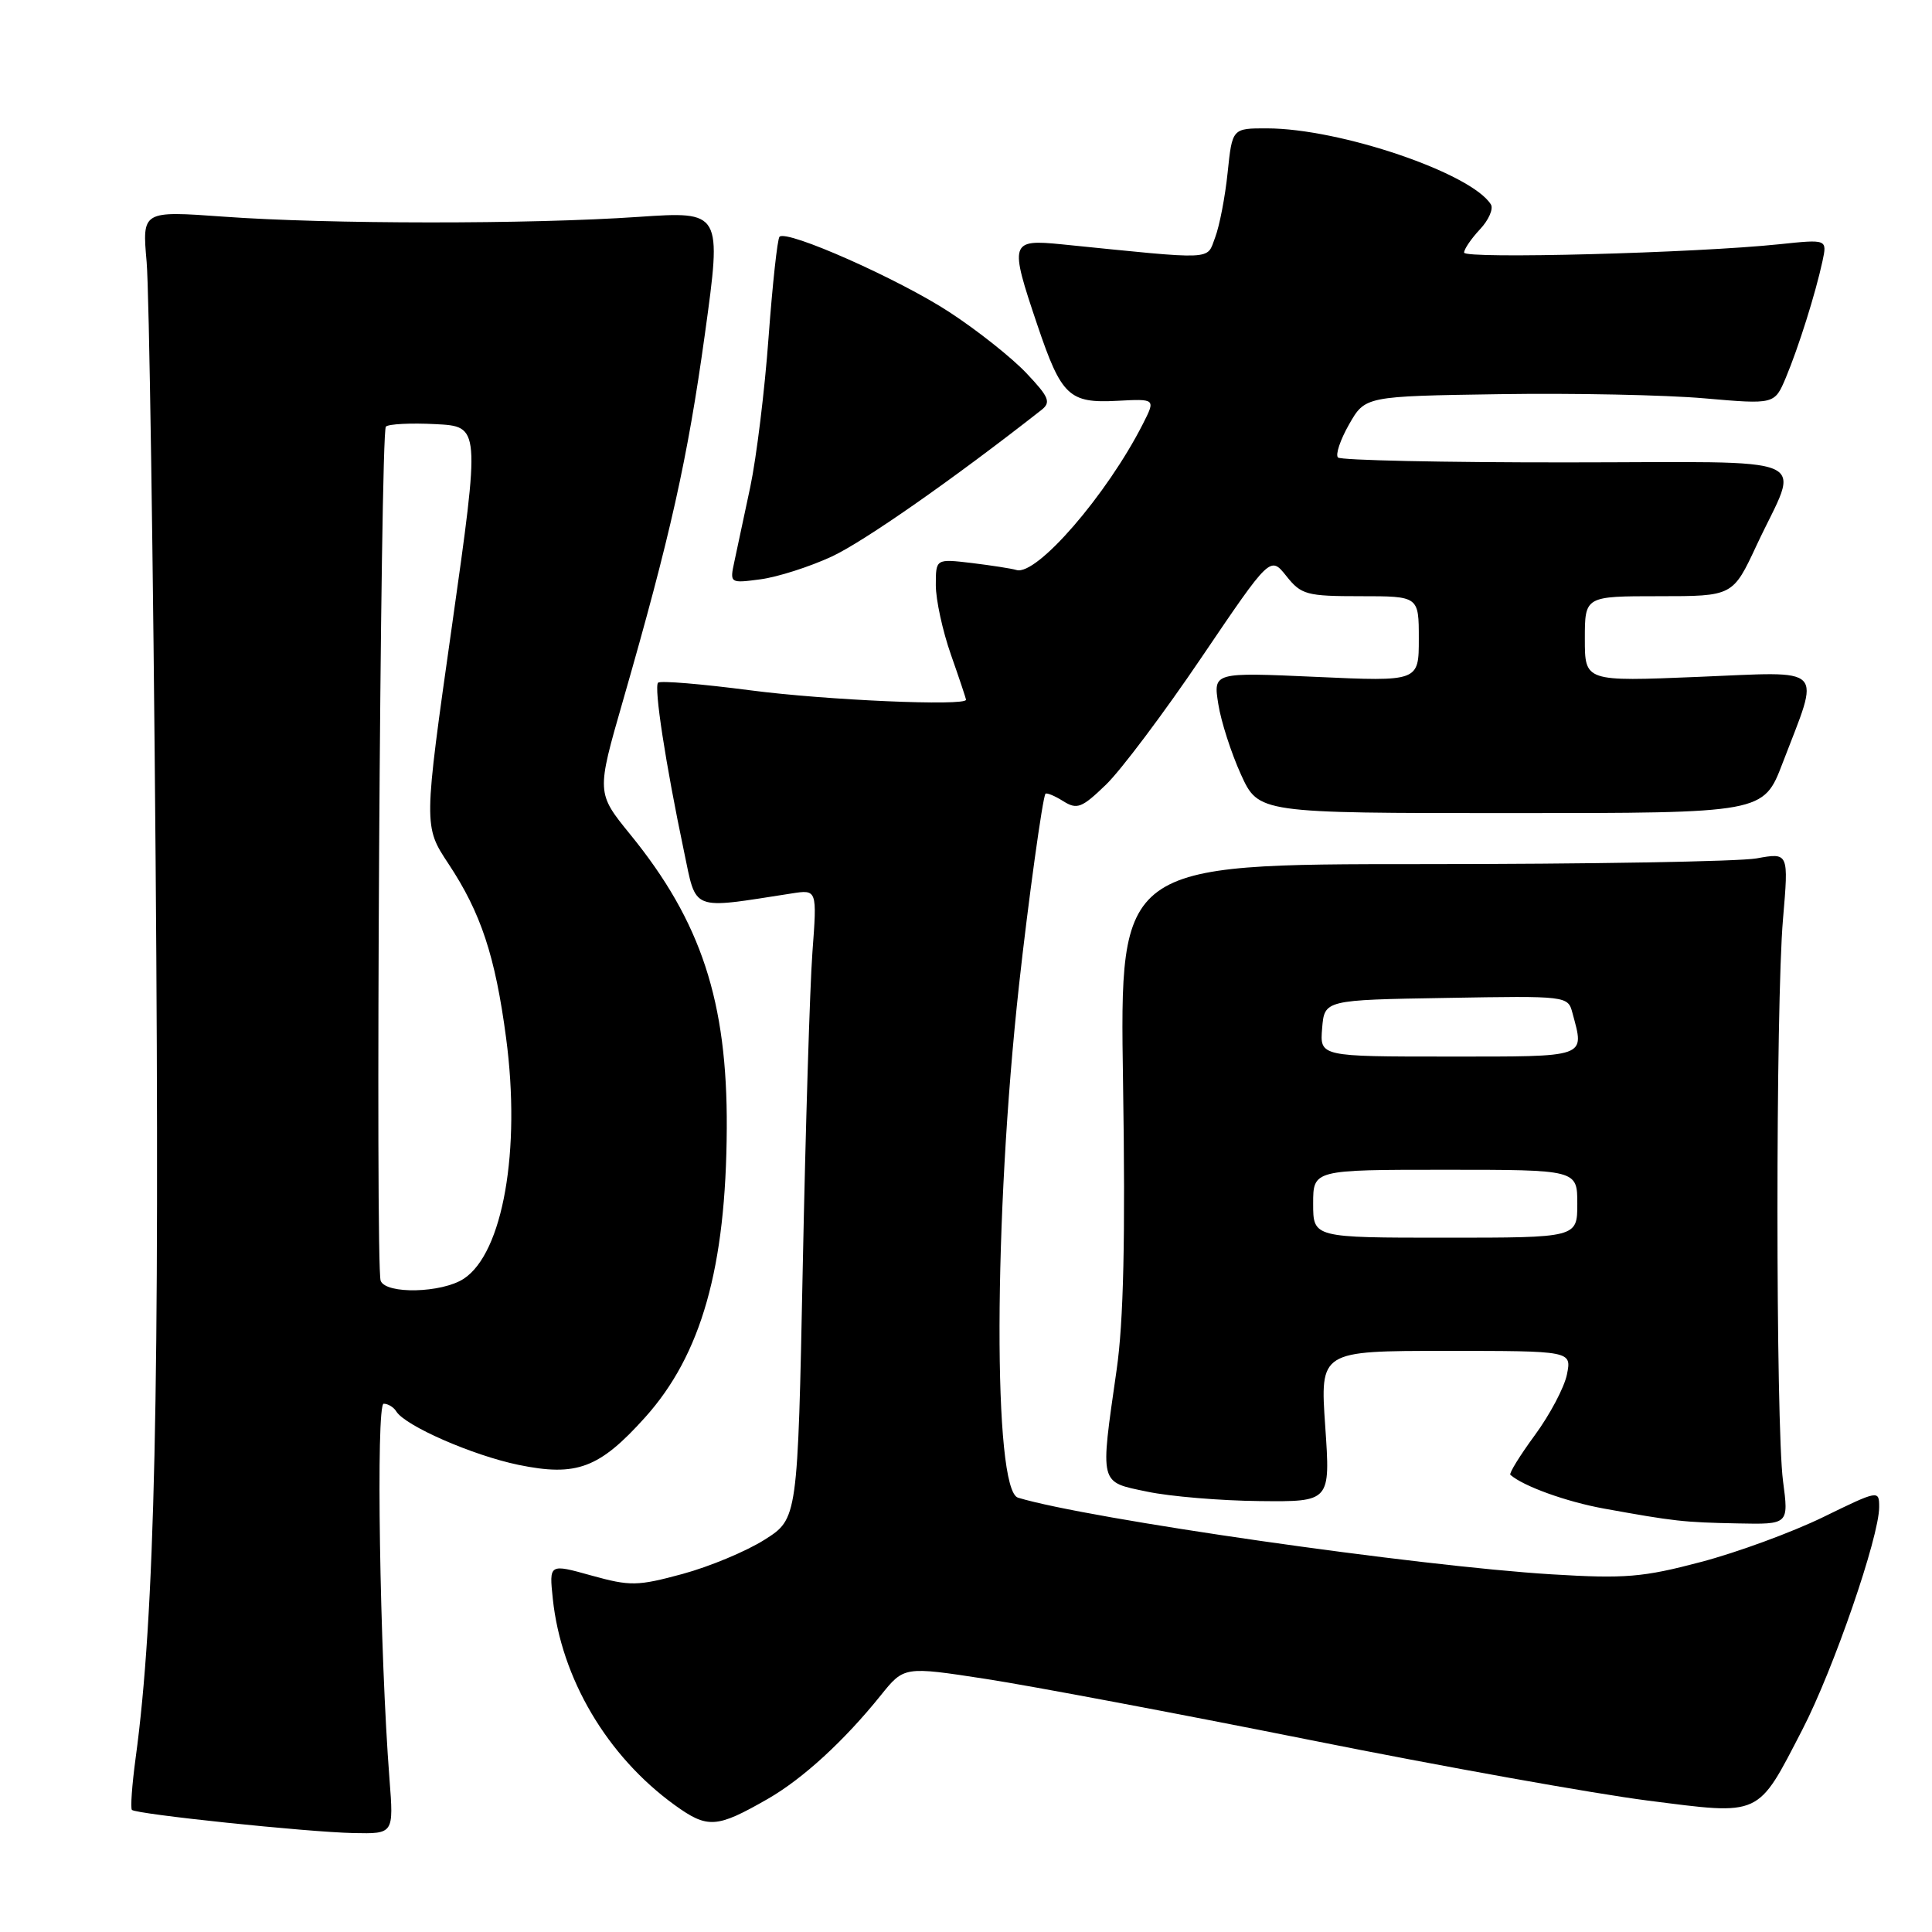 <?xml version="1.0" encoding="UTF-8" standalone="no"?>
<!DOCTYPE svg PUBLIC "-//W3C//DTD SVG 1.1//EN" "http://www.w3.org/Graphics/SVG/1.1/DTD/svg11.dtd" >
<svg xmlns="http://www.w3.org/2000/svg" xmlns:xlink="http://www.w3.org/1999/xlink" version="1.1" viewBox="0 0 256 256">
 <g >
 <path fill="currentColor"
d=" M 51.61 235.75 C 50.32 219.16 49.80 186.00 50.84 186.00 C 51.41 186.00 52.17 186.46 52.51 187.02 C 53.70 188.94 62.62 192.84 68.69 194.10 C 76.40 195.69 79.41 194.56 85.47 187.82 C 92.94 179.51 96.21 167.95 96.30 149.50 C 96.39 132.70 92.91 122.11 83.52 110.58 C 79.03 105.06 79.03 105.06 82.54 92.87 C 88.84 70.97 91.11 60.82 93.40 44.28 C 95.65 27.99 95.65 27.99 84.58 28.74 C 70.20 29.73 43.40 29.71 29.66 28.71 C 18.83 27.93 18.83 27.93 19.43 34.71 C 19.76 38.45 20.30 74.12 20.62 114.00 C 21.19 184.19 20.53 214.19 17.97 232.96 C 17.49 236.52 17.27 239.60 17.48 239.82 C 18.06 240.39 40.64 242.76 46.84 242.89 C 52.17 243.00 52.17 243.00 51.61 235.75 Z  M 101.76 238.35 C 106.38 235.69 111.84 230.69 116.70 224.65 C 119.79 220.80 119.79 220.80 130.65 222.47 C 136.62 223.39 155.90 227.02 173.50 230.54 C 191.10 234.07 211.26 237.68 218.30 238.58 C 233.50 240.52 232.79 240.84 238.84 229.15 C 242.95 221.19 249.00 203.66 249.00 199.69 C 249.00 197.43 248.92 197.44 241.55 201.04 C 237.46 203.03 230.18 205.71 225.38 206.97 C 217.73 209.00 215.30 209.20 205.64 208.61 C 187.74 207.52 144.12 201.26 134.89 198.45 C 131.57 197.43 131.64 161.39 135.03 130.50 C 136.24 119.49 138.16 105.61 138.53 105.18 C 138.68 105.01 139.74 105.44 140.87 106.15 C 142.72 107.31 143.34 107.07 146.55 103.97 C 148.53 102.06 154.24 94.46 159.23 87.08 C 168.32 73.66 168.32 73.66 170.45 76.33 C 172.42 78.81 173.13 79.00 180.29 79.00 C 188.00 79.00 188.00 79.00 188.00 84.65 C 188.00 90.31 188.00 90.31 174.38 89.69 C 160.76 89.08 160.76 89.08 161.43 93.29 C 161.79 95.60 163.15 99.80 164.43 102.62 C 166.77 107.74 166.77 107.74 200.22 107.74 C 233.67 107.74 233.67 107.74 236.20 101.12 C 241.22 88.00 242.19 88.99 225.01 89.69 C 210.00 90.31 210.00 90.31 210.00 84.66 C 210.00 79.00 210.00 79.00 219.81 79.00 C 229.61 79.00 229.61 79.00 232.76 72.25 C 238.50 59.96 241.50 61.26 207.50 61.27 C 191.25 61.28 177.66 60.99 177.29 60.62 C 176.93 60.26 177.59 58.28 178.76 56.23 C 180.89 52.50 180.89 52.50 198.70 52.23 C 208.49 52.08 220.69 52.33 225.82 52.78 C 235.14 53.59 235.14 53.59 236.63 50.05 C 238.32 46.02 240.56 38.90 241.49 34.60 C 242.11 31.70 242.11 31.70 235.81 32.36 C 224.67 33.53 194.00 34.34 194.00 33.47 C 194.00 33.01 194.95 31.62 196.10 30.39 C 197.26 29.16 197.91 27.67 197.55 27.09 C 194.99 22.95 177.57 17.02 167.89 17.01 C 163.28 17.00 163.28 17.00 162.67 22.85 C 162.34 26.07 161.59 29.95 161.01 31.47 C 159.85 34.52 161.28 34.45 140.75 32.38 C 133.83 31.69 133.73 32.04 137.46 43.08 C 140.64 52.49 141.66 53.45 148.04 53.11 C 153.13 52.84 153.13 52.84 151.44 56.17 C 146.67 65.57 137.35 76.33 134.69 75.53 C 134.03 75.33 131.36 74.92 128.75 74.60 C 124.00 74.04 124.00 74.04 124.00 77.54 C 124.00 79.47 124.90 83.61 126.00 86.74 C 127.10 89.87 128.00 92.56 128.00 92.72 C 128.00 93.59 109.43 92.78 99.42 91.47 C 92.99 90.63 87.49 90.17 87.20 90.46 C 86.63 91.03 88.19 101.20 90.63 112.80 C 92.32 120.85 91.39 120.48 104.88 118.39 C 108.27 117.86 108.27 117.86 107.65 126.18 C 107.31 130.76 106.74 149.52 106.37 167.87 C 105.70 201.24 105.70 201.24 101.31 204.02 C 98.90 205.55 94.01 207.59 90.43 208.56 C 84.45 210.18 83.51 210.19 78.35 208.76 C 72.76 207.20 72.76 207.20 73.25 211.85 C 74.36 222.39 80.44 232.68 89.36 239.15 C 93.77 242.34 94.94 242.26 101.76 238.35 Z  M 236.26 196.25 C 235.28 188.80 235.27 133.12 236.26 121.74 C 237.01 112.97 237.01 112.97 232.76 113.74 C 230.42 114.16 210.47 114.50 188.43 114.50 C 148.36 114.50 148.36 114.50 148.81 143.50 C 149.13 164.07 148.88 175.12 147.96 181.50 C 145.76 196.87 145.62 196.32 152.00 197.65 C 155.03 198.29 161.73 198.85 166.89 198.90 C 176.29 199.00 176.29 199.00 175.60 189.00 C 174.91 179.00 174.91 179.00 191.58 179.00 C 208.25 179.00 208.25 179.00 207.63 182.11 C 207.29 183.82 205.37 187.45 203.38 190.16 C 201.39 192.87 199.93 195.24 200.13 195.42 C 201.84 196.93 207.56 198.99 212.51 199.89 C 221.85 201.58 223.06 201.72 230.26 201.86 C 237.02 202.00 237.02 202.00 236.26 196.25 Z  M 110.18 73.76 C 114.44 71.79 126.29 63.51 138.00 54.32 C 139.29 53.30 139.01 52.62 136.00 49.44 C 134.07 47.40 129.50 43.77 125.82 41.37 C 119.15 37.00 104.27 30.40 103.29 31.37 C 103.01 31.66 102.36 37.65 101.84 44.69 C 101.33 51.74 100.23 60.65 99.42 64.50 C 98.60 68.35 97.65 72.81 97.31 74.40 C 96.69 77.29 96.70 77.30 100.78 76.76 C 103.03 76.46 107.26 75.11 110.18 73.76 Z  M 50.44 169.71 C 49.72 167.82 50.39 57.28 51.13 56.53 C 51.48 56.18 54.44 56.03 57.70 56.20 C 63.63 56.50 63.63 56.50 59.88 82.98 C 56.12 109.47 56.12 109.47 59.44 114.48 C 63.72 120.95 65.62 126.67 67.06 137.53 C 69.04 152.40 66.64 166.04 61.45 169.44 C 58.55 171.34 51.14 171.52 50.44 169.71 Z  M 174.00 159.50 C 174.00 155.00 174.00 155.00 191.50 155.00 C 209.00 155.00 209.00 155.00 209.00 159.50 C 209.00 164.00 209.00 164.00 191.50 164.00 C 174.00 164.00 174.00 164.00 174.00 159.50 Z  M 175.19 136.25 C 175.50 132.50 175.50 132.50 191.63 132.23 C 207.66 131.95 207.76 131.96 208.36 134.23 C 209.96 140.20 210.54 140.00 191.94 140.00 C 174.88 140.00 174.88 140.00 175.19 136.25 Z "/>
</g>
</svg>